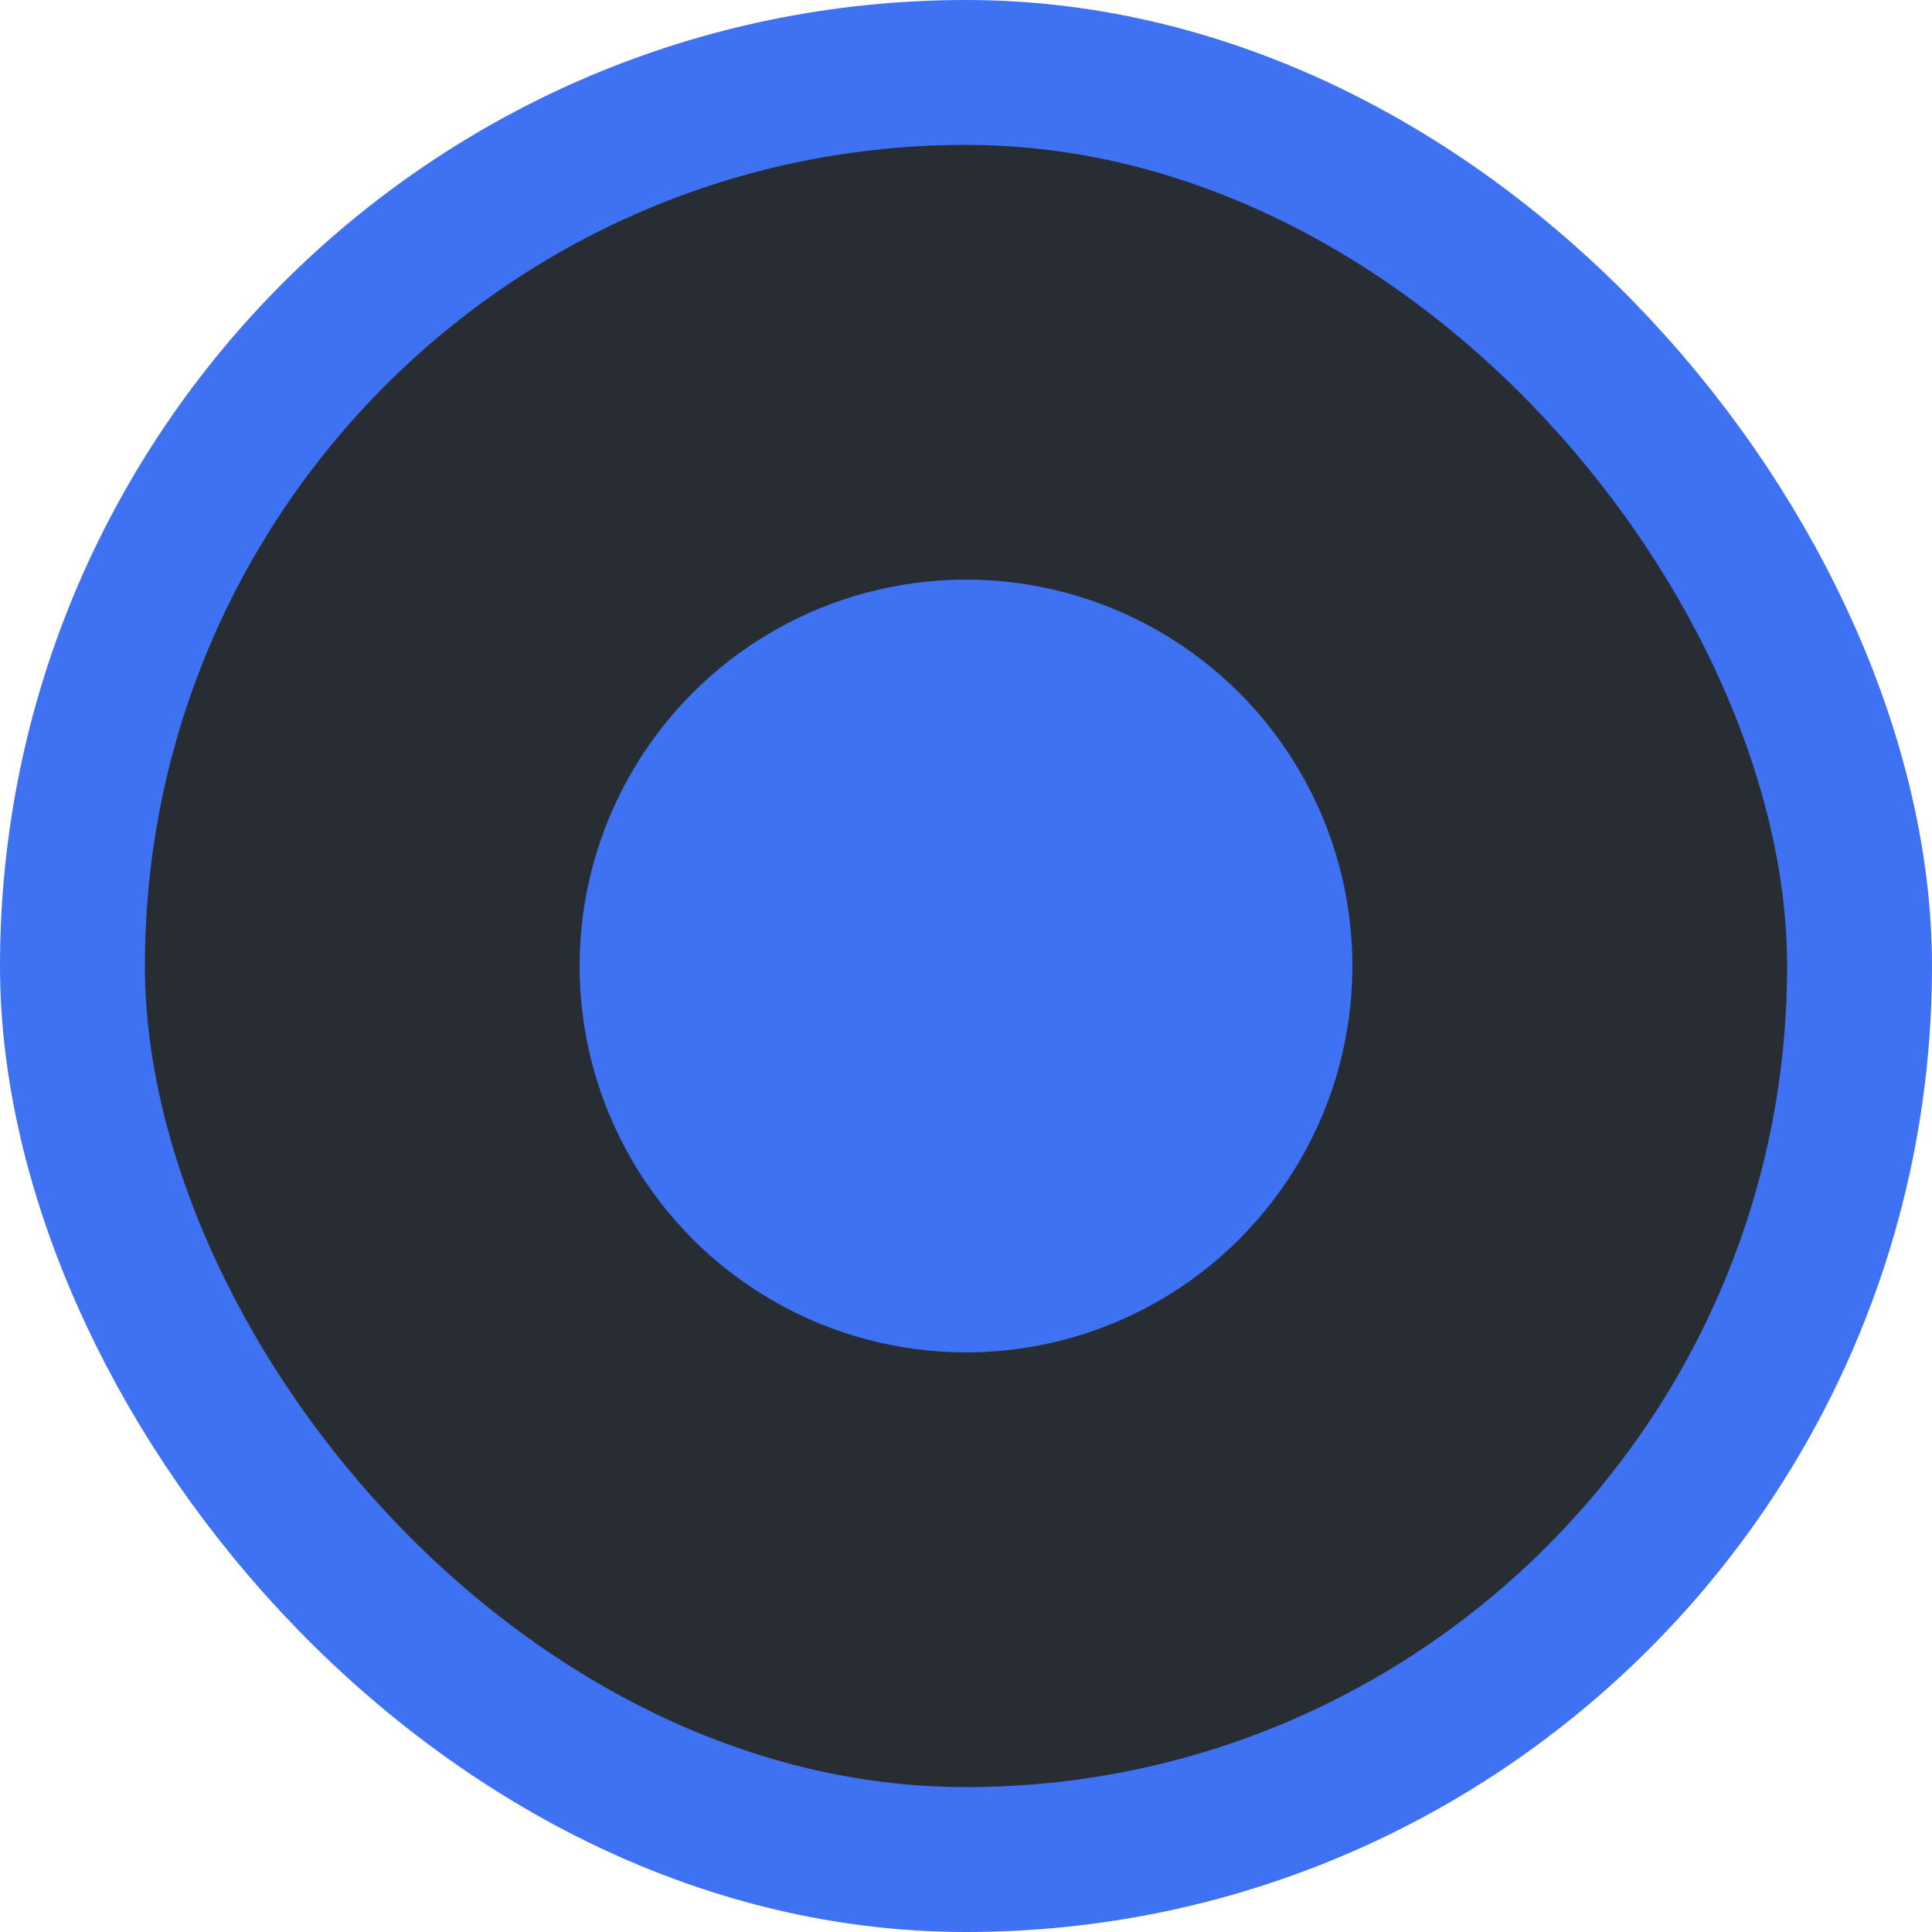 <svg width="20" height="20" viewBox="0 0 20 20" fill="none" xmlns="http://www.w3.org/2000/svg">
<rect x="0.75" y="0.75" width="18.5" height="18.5" rx="9.25" fill="#282C33"/>
<rect x="0.75" y="0.75" width="18.5" height="18.5" rx="9.25" stroke="#3E72F3" stroke-width="1.5"/>
<circle cx="10" cy="10" r="4" fill="#3E72F3"/>
</svg>
